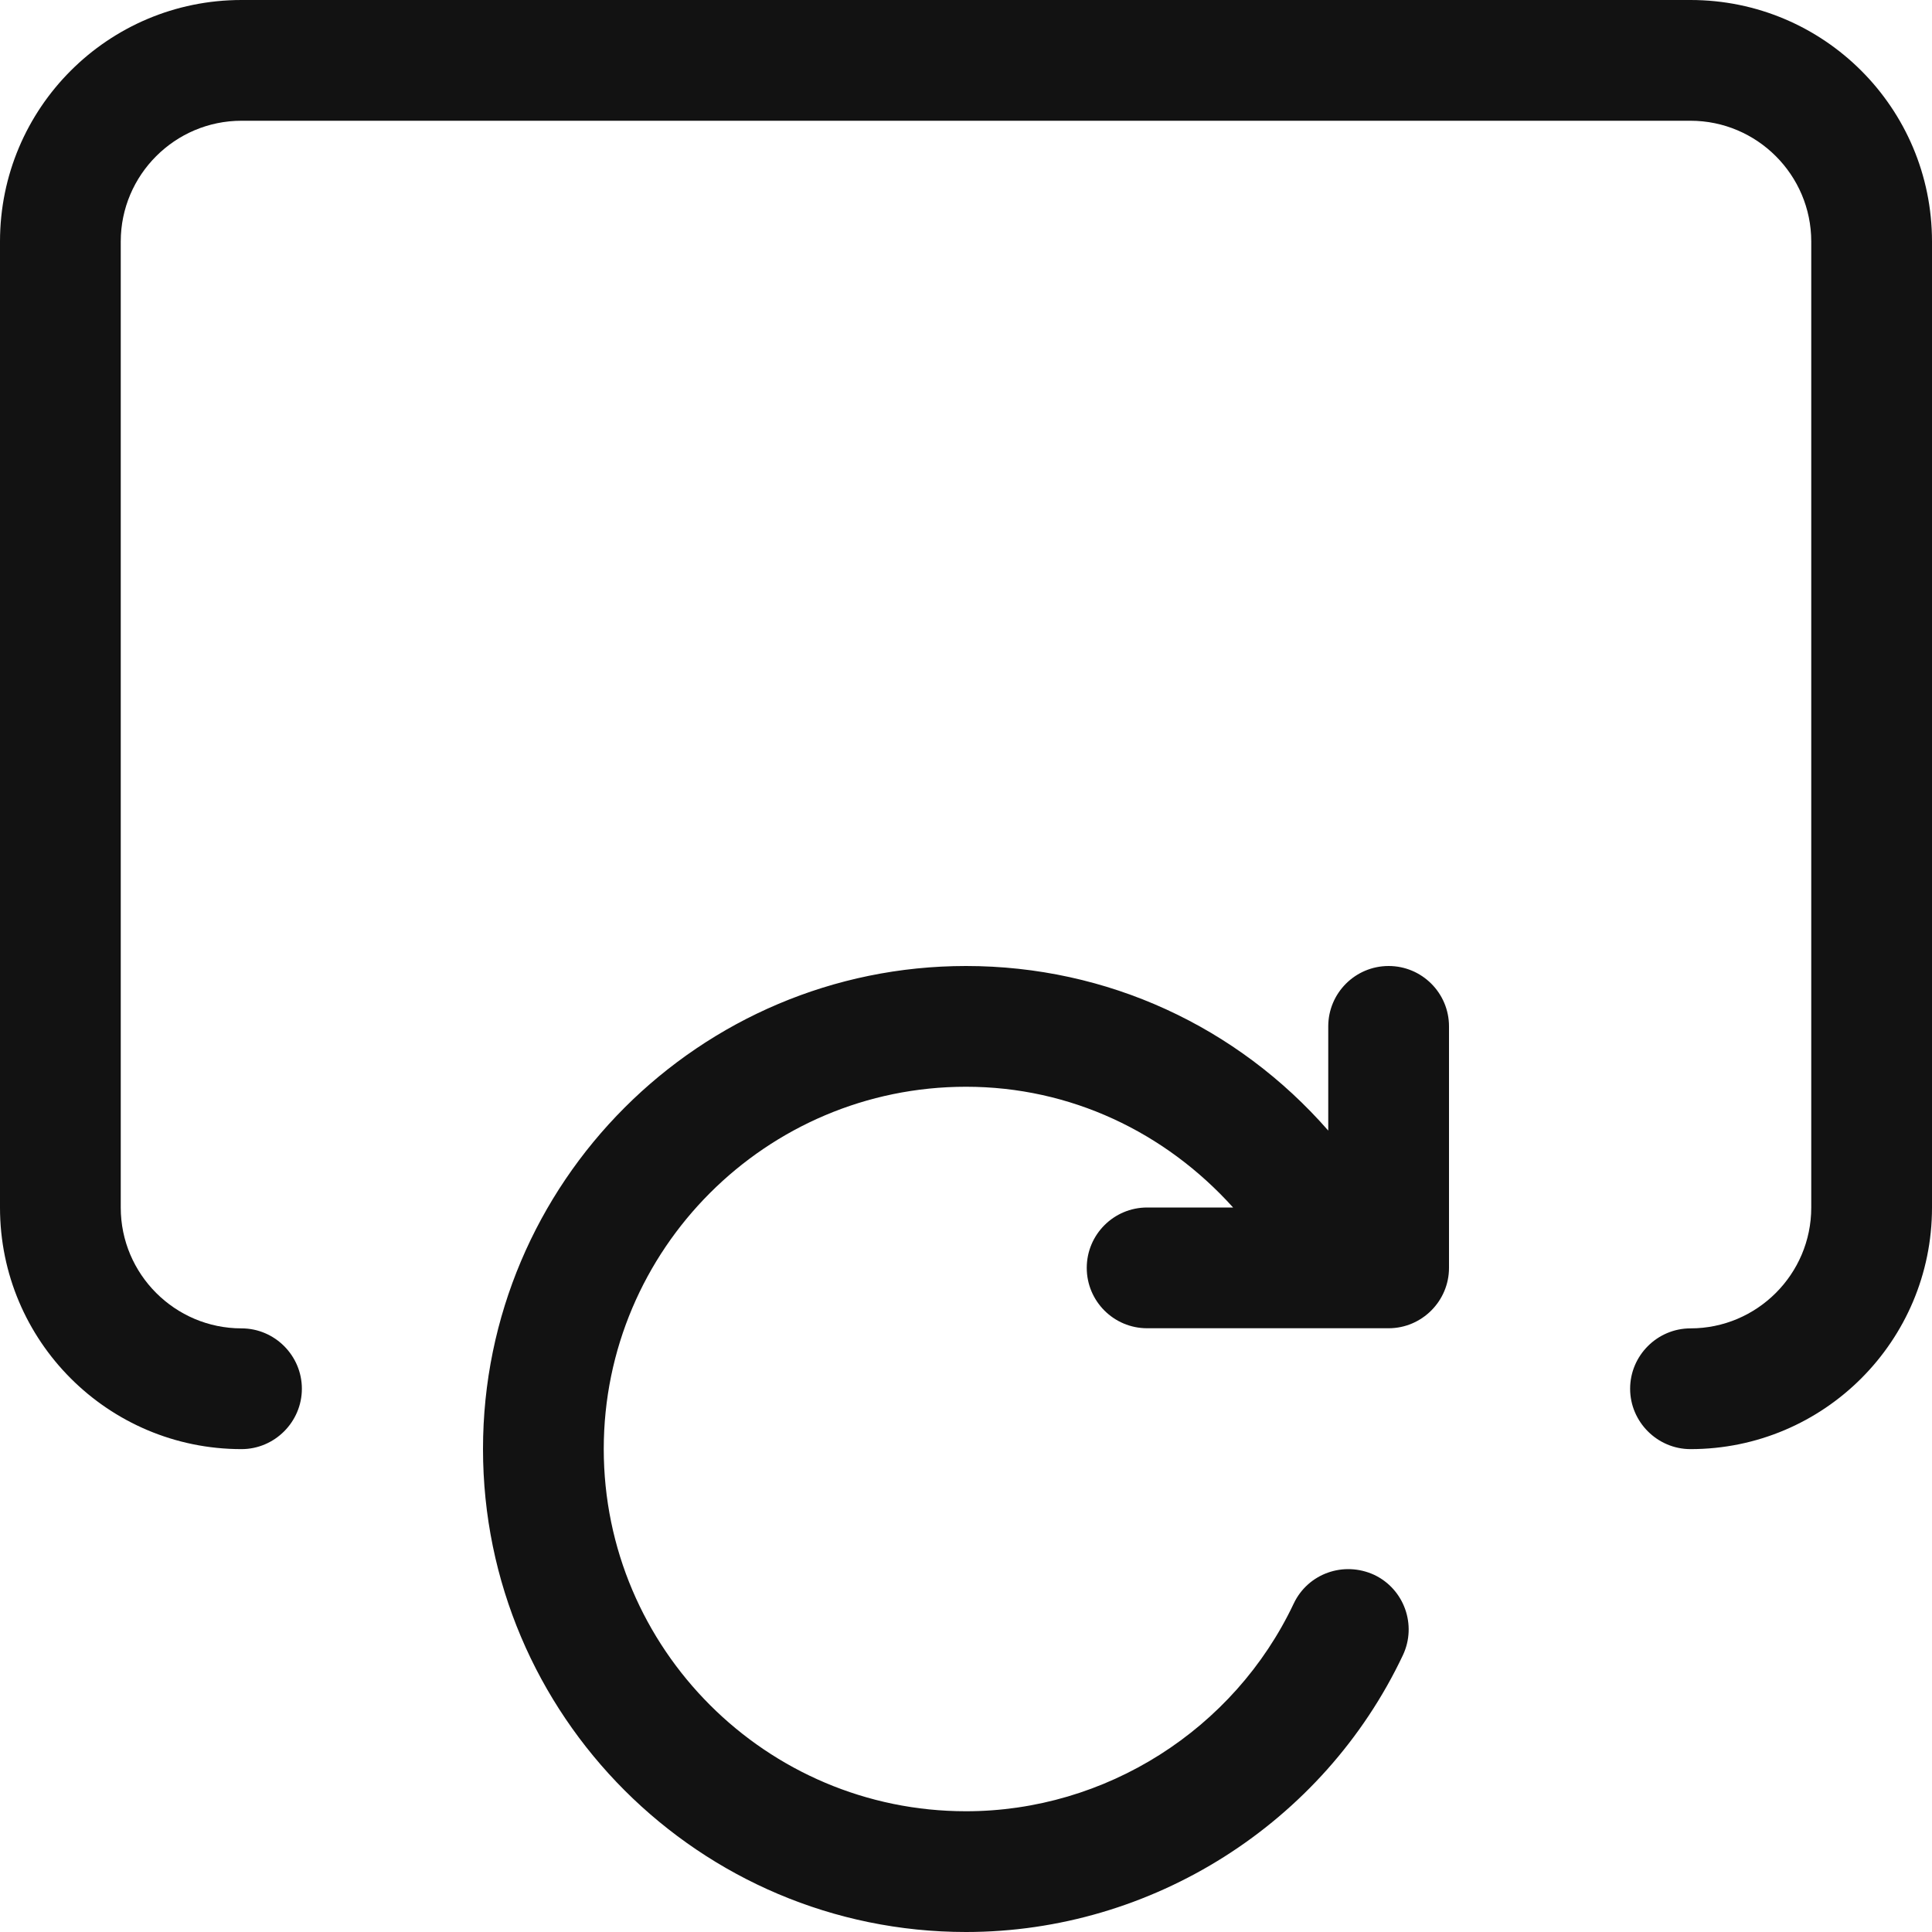 <svg width="16" height="16" viewBox="0 0 16 16" fill="none" xmlns="http://www.w3.org/2000/svg">
<path fill-rule="evenodd" clip-rule="evenodd" d="M11.5 8C11.776 8 12 8.224 12 8.5V10.5C12 10.775 11.775 11 11.5 11H9.5C9.224 11 9 10.776 9 10.5C9 10.224 9.224 10 9.5 10H10.212C9.649 9.375 8.864 9 8 9C6.346 9 5 10.346 5 12C5 13.654 6.346 15 8 15C9.155 15 10.22 14.325 10.714 13.28C10.832 13.031 11.127 12.926 11.38 13.042C11.629 13.16 11.736 13.458 11.618 13.708C10.959 15.101 9.54 16 8 16C5.794 16 4 14.206 4 12C4 9.794 5.794 8 8 8C9.172 8 10.248 8.503 11 9.363V8.5C11 8.224 11.224 8 11.5 8Z" fill="#121212"/>
<path fill-rule="evenodd" clip-rule="evenodd" d="M2 12.001C0.895 12.001 0 11.105 0 10.001V2C0 0.895 0.895 0 2 0H14C15.105 0 16 0.895 16 2V10.001C16 11.105 15.105 12.001 14 12.001C13.725 12.001 13.5 11.775 13.5 11.501C13.5 11.226 13.725 11.001 14 11.001C14.551 11.001 15 10.552 15 10.001V2C15 1.449 14.551 1 14 1H2C1.449 1 1 1.449 1 2V10.001C1 10.552 1.449 11.001 2 11.001C2.275 11.001 2.5 11.226 2.5 11.501C2.5 11.775 2.275 12.001 2 12.001Z" fill="#121212"/>
</svg>
